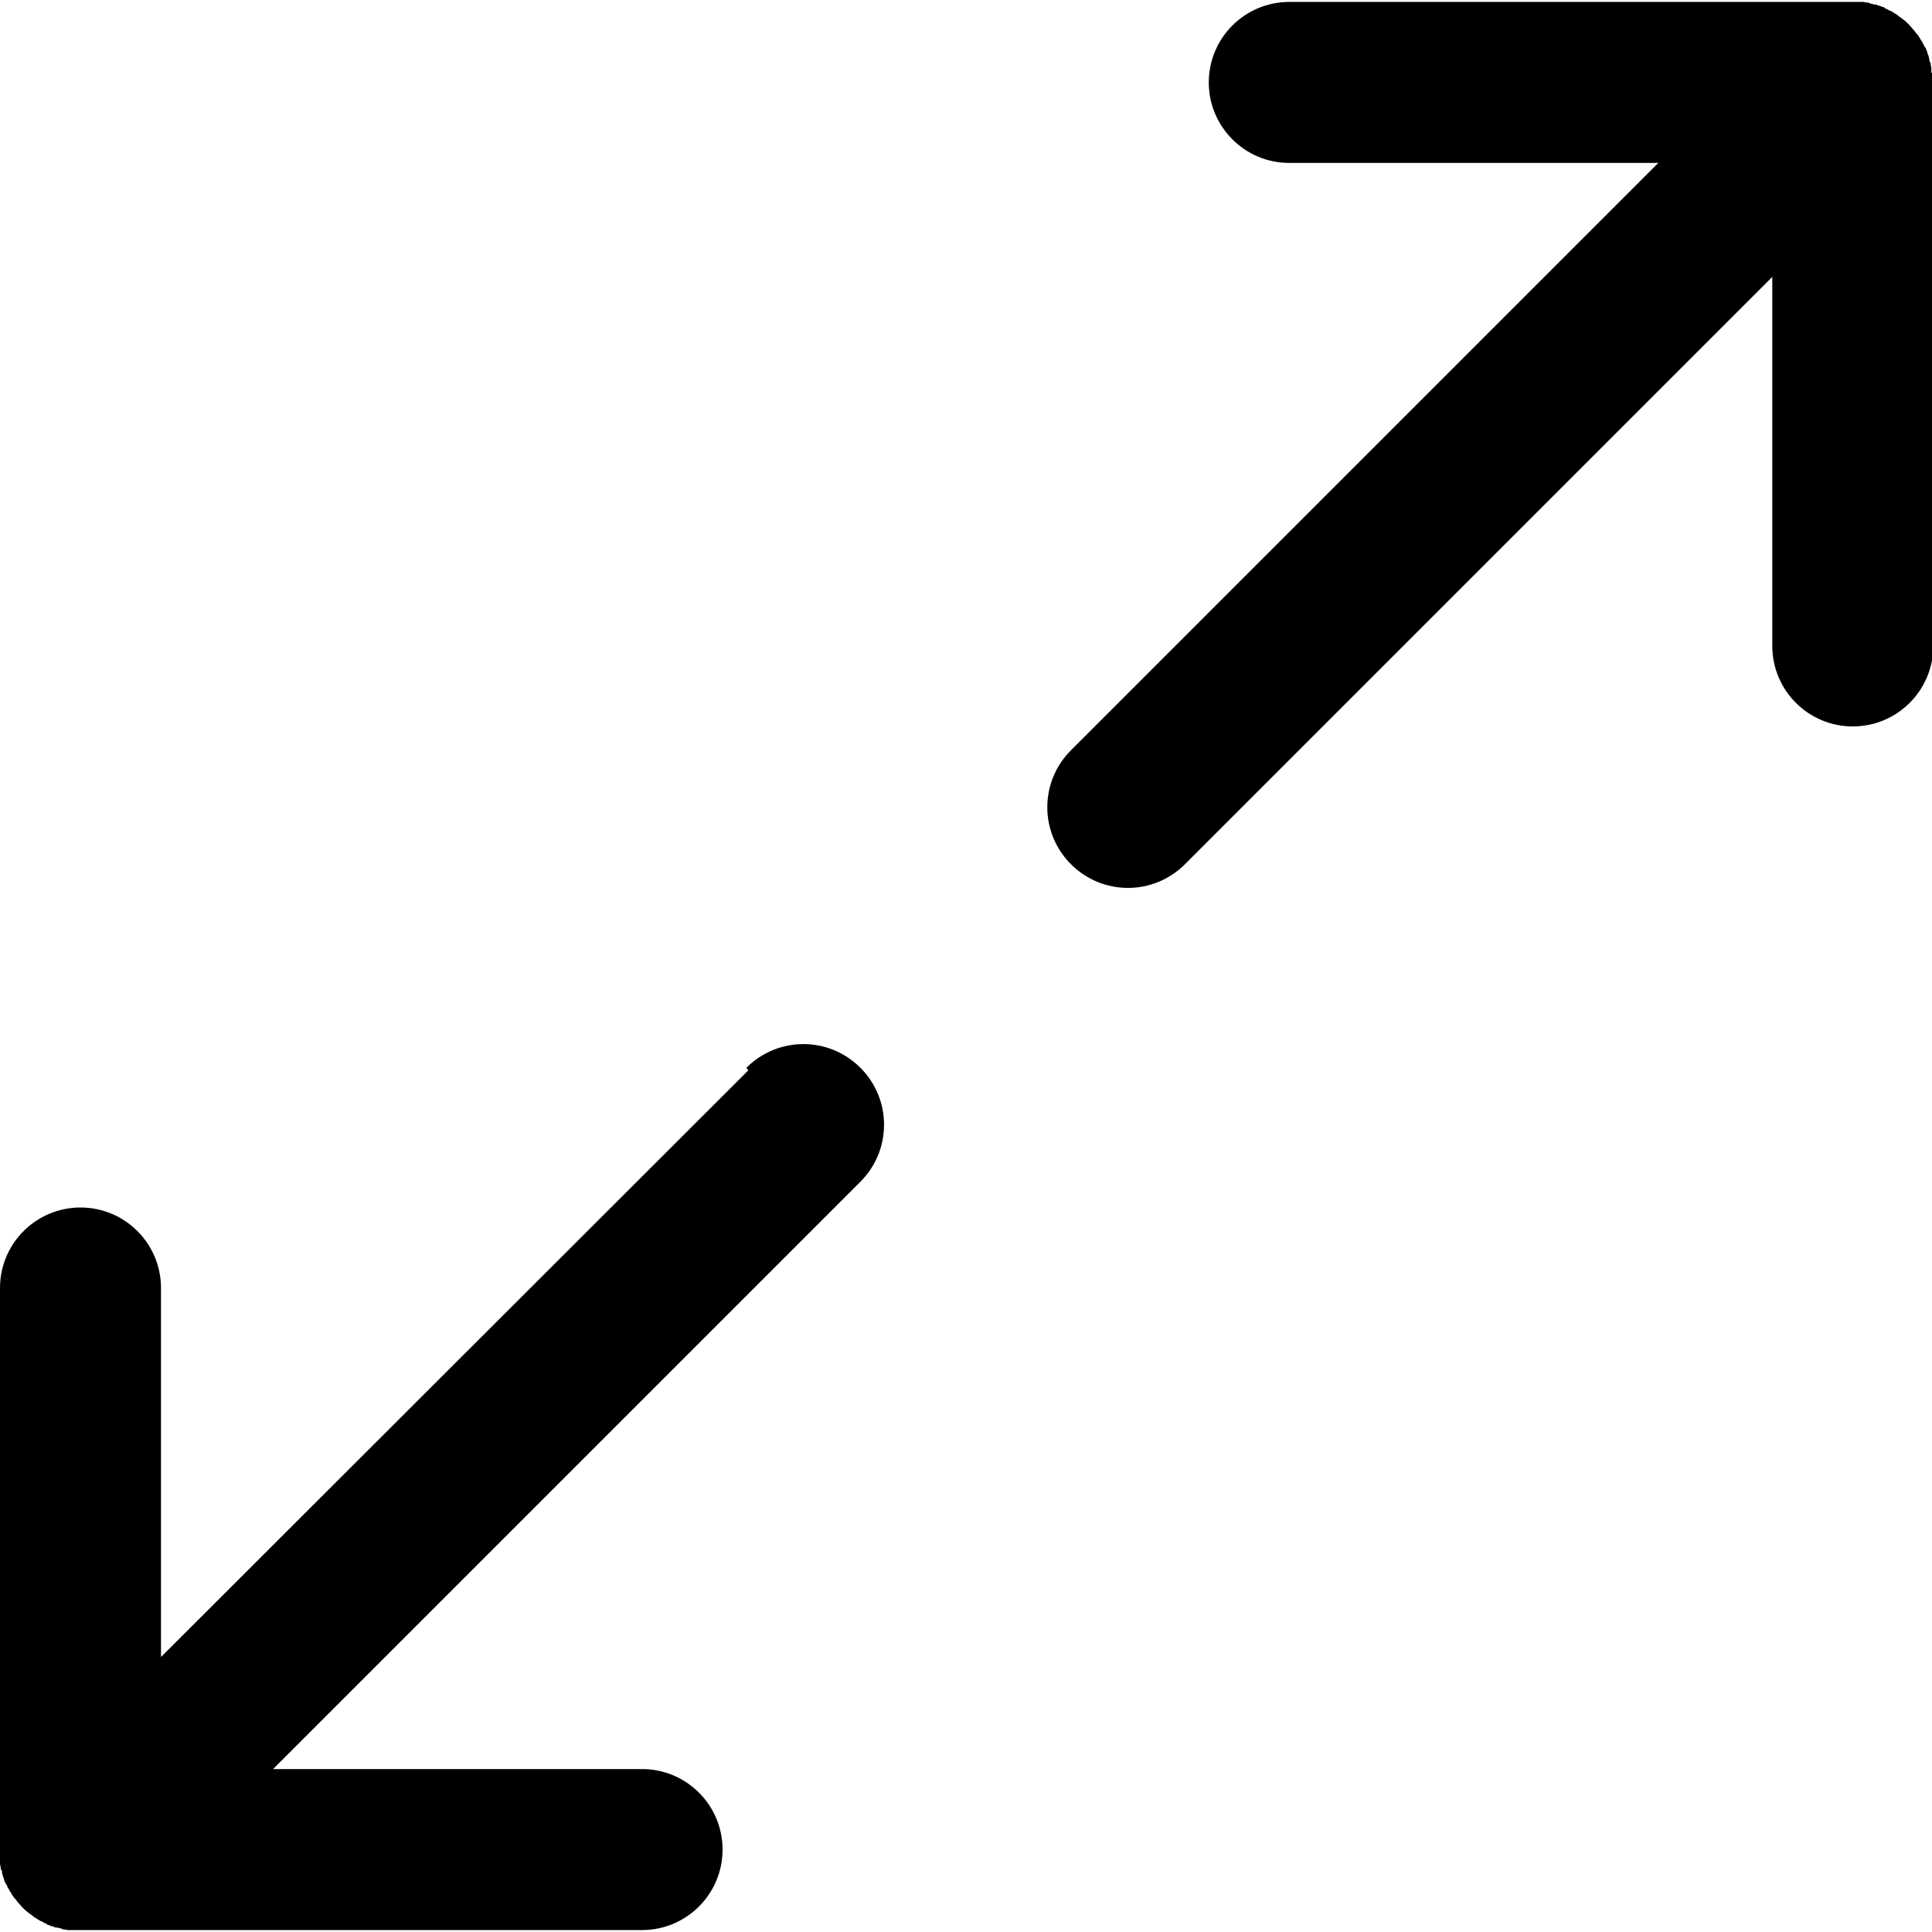 <?xml version="1.0" encoding="UTF-8"?>
<svg id="Layer_1" xmlns="http://www.w3.org/2000/svg" version="1.1" viewBox="0 0 30 30">
  <!-- Generator: Adobe Illustrator 29.5.1, SVG Export Plug-In . SVG Version: 2.1.0 Build 141)  -->
  <path d="M29.99,1.13s0-.04,0-.05c0-.02,0-.04-.01-.07,0-.02,0-.04-.02-.06,0-.02,0-.04-.01-.06,0-.02-.01-.04-.02-.06,0-.02-.01-.04-.02-.06,0-.02-.02-.04-.03-.05,0-.02-.02-.04-.03-.06,0-.02-.02-.03-.03-.05-.01-.02-.02-.04-.03-.05-.01-.02-.03-.04-.04-.05-.01-.01-.02-.03-.03-.04-.03-.03-.05-.06-.08-.09,0,0,0,0,0,0s0,0,0,0c-.03-.03-.06-.06-.09-.08-.01-.01-.03-.02-.04-.03-.02-.01-.04-.03-.05-.04-.02-.01-.04-.02-.05-.03-.02-.01-.03-.02-.05-.03-.02,0-.04-.02-.06-.03-.02,0-.04-.02-.05-.03-.02,0-.04-.01-.06-.02-.02,0-.04-.01-.06-.02-.02,0-.04,0-.06-.01-.02,0-.04-.01-.06-.02-.02,0-.04,0-.07-.01-.02,0-.04,0-.05,0-.04,0-.08,0-.12,0h-8.75c-.69,0-1.25.56-1.25,1.25s.56,1.25,1.25,1.25h5.73l-9.12,9.12c-.49.49-.49,1.28,0,1.77s1.28.49,1.77,0l9.12-9.12v5.73c0,.69.56,1.25,1.25,1.25s1.25-.56,1.25-1.25V1.25s0-.08,0-.12Z"/>
  <path d="M11.62,16.62L2.5,25.73v-5.73c0-.69-.56-1.25-1.25-1.25s-1.25.56-1.25,1.25v8.75s0,.08,0,.12c0,.02,0,.04,0,.05,0,.02,0,.04.01.07,0,.02,0,.04.02.06,0,.02,0,.04.01.06,0,.02.01.04.02.06,0,.02.01.04.02.06s.02.04.03.05c0,.02.02.04.03.06,0,.02.02.03.03.05.01.02.02.04.03.05.01.02.03.04.04.05.01.01.02.03.03.04.03.03.05.06.08.09,0,0,0,0,0,0,0,0,0,0,0,0,.03.03.06.06.09.08.01.01.03.02.04.03.02.01.04.03.05.04.02.01.04.02.05.03.02.01.03.02.05.03.02,0,.04.02.06.03.02,0,.04.02.05.03.02,0,.04.01.06.02.02,0,.04.01.06.02.02,0,.04,0,.06.01.02,0,.04.01.06.02.02,0,.04,0,.07.01.02,0,.04,0,.05,0,.04,0,.08,0,.12,0h8.75c.69,0,1.25-.56,1.25-1.25s-.56-1.25-1.25-1.25h-5.73l9.12-9.12c.49-.49.49-1.28,0-1.77s-1.28-.49-1.77,0Z"/>
</svg>